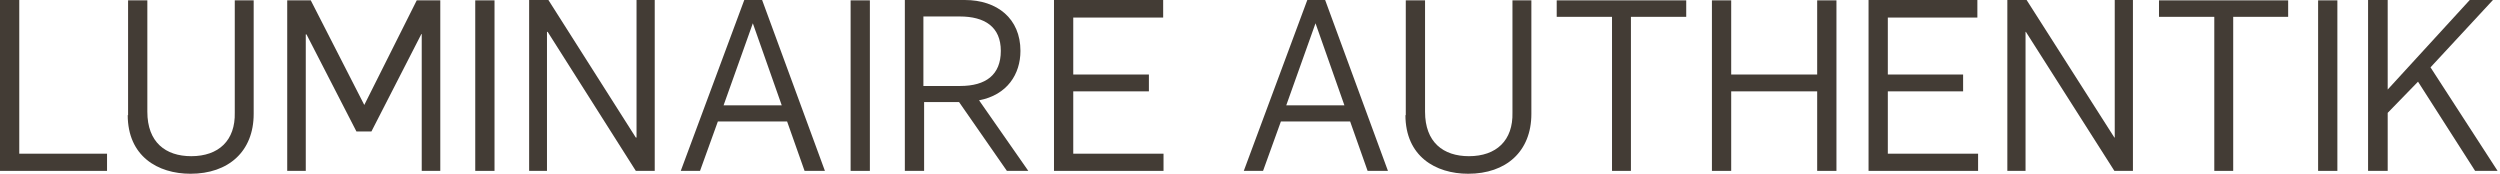 <?xml version="1.0" encoding="UTF-8"?>
<svg xmlns="http://www.w3.org/2000/svg" width="259" height="18" viewBox="0 0 259 18" fill="none">
  <g clip-path="url(#clip0_4693_4666)">
    <path d="M0 0V17.703H11.089V15.922H1.996V0H0Z" fill="#433C35"></path>
    <path d="M13.269 11.95V0.037H15.265V11.579C15.265 14.734 17.151 16.181 19.812 16.181C22.658 16.181 24.396 14.549 24.322 11.654V0.037H26.281V11.802C26.281 15.699 23.656 18 19.738 18C16.337 18 13.232 16.181 13.232 11.913" fill="#433C35"></path>
    <path d="M29.756 0.037H32.196L37.74 10.874L43.174 0.037H45.614V17.703H43.691V3.526H43.654L38.479 13.621H36.927L31.752 3.563H31.678V17.703H29.756V0.037Z" fill="#433C35"></path>
    <path d="M51.232 0.037H49.236V17.703H51.232V0.037Z" fill="#433C35"></path>
    <path d="M54.818 0H56.814L65.871 14.252H65.945V0H67.83V17.703H65.871L56.74 3.303H56.667V17.703H54.818V0Z" fill="#433C35"></path>
    <path d="M77.107 0H78.955L85.461 17.703H83.354L81.543 12.581H74.372L72.523 17.703H70.527L77.107 0ZM80.988 10.911L77.994 2.412L74.963 10.911H81.025H80.988Z" fill="#433C35"></path>
    <path d="M90.119 0.037H88.123V17.703H90.119V0.037Z" fill="#433C35"></path>
    <path d="M93.705 0H99.952C103.316 0 105.718 1.93 105.718 5.27C105.718 7.682 104.351 9.835 101.431 10.392L106.532 17.703H104.314L99.361 10.577H95.738V17.703H93.742V0H93.705ZM99.472 8.907C102.133 8.907 103.685 7.757 103.685 5.27C103.685 2.784 102.022 1.707 99.434 1.707H95.664V8.907H99.472Z" fill="#433C35"></path>
    <path d="M109.193 0H120.504V1.819H111.189V7.72H119.026V9.464H111.189V15.922H120.541V17.703H109.193V0Z" fill="#433C35"></path>
    <path d="M135.437 0H137.285L143.791 17.703H141.684L139.873 12.581H132.702L130.853 17.703H128.857L135.437 0ZM139.281 10.911L136.287 2.412L133.256 10.911H139.318H139.281Z" fill="#433C35"></path>
    <path d="M145.639 11.95V0.037H147.635V11.579C147.635 14.734 149.52 16.181 152.181 16.181C155.027 16.181 156.765 14.549 156.691 11.654V0.037H158.65V11.802C158.65 15.699 156.025 18 152.107 18C148.707 18 145.602 16.181 145.602 11.913" fill="#433C35"></path>
    <path d="M167.005 1.744H161.275V0.037H174.693V1.744H168.964V17.703H167.005V1.744Z" fill="#433C35"></path>
    <path d="M177.355 0.037H179.352V7.72H188.26V0.037H190.256V17.703H188.26V9.464H179.352V17.703H177.355V0.037Z" fill="#433C35"></path>
    <path d="M193.582 0H204.856V1.819H195.578V7.72H203.378V9.464H195.578V15.922H204.93V17.703H193.582V0Z" fill="#433C35"></path>
    <path d="M207.961 0H209.957L219.05 14.252H219.087V0H220.972V17.703H219.05L209.883 3.303H209.846V17.703H207.961V0Z" fill="#433C35"></path>
    <path d="M229.401 1.744H223.672V0.037H237.053V1.744H231.36V17.703H229.401V1.744Z" fill="#433C35"></path>
    <path d="M242.152 0.037H240.156V17.703H242.152V0.037Z" fill="#433C35"></path>
    <path d="M245.332 0H247.365V9.278L255.867 0H258.27L251.801 6.977L258.75 17.703H256.421L250.507 8.462L247.365 11.691V17.703H245.332V0Z" fill="#433C35"></path>
  </g>
  <defs>
    <clipPath id="clip0_4693_4666">
      <rect width="258.75" height="18" fill="white"></rect>
    </clipPath>
  </defs>
</svg>

